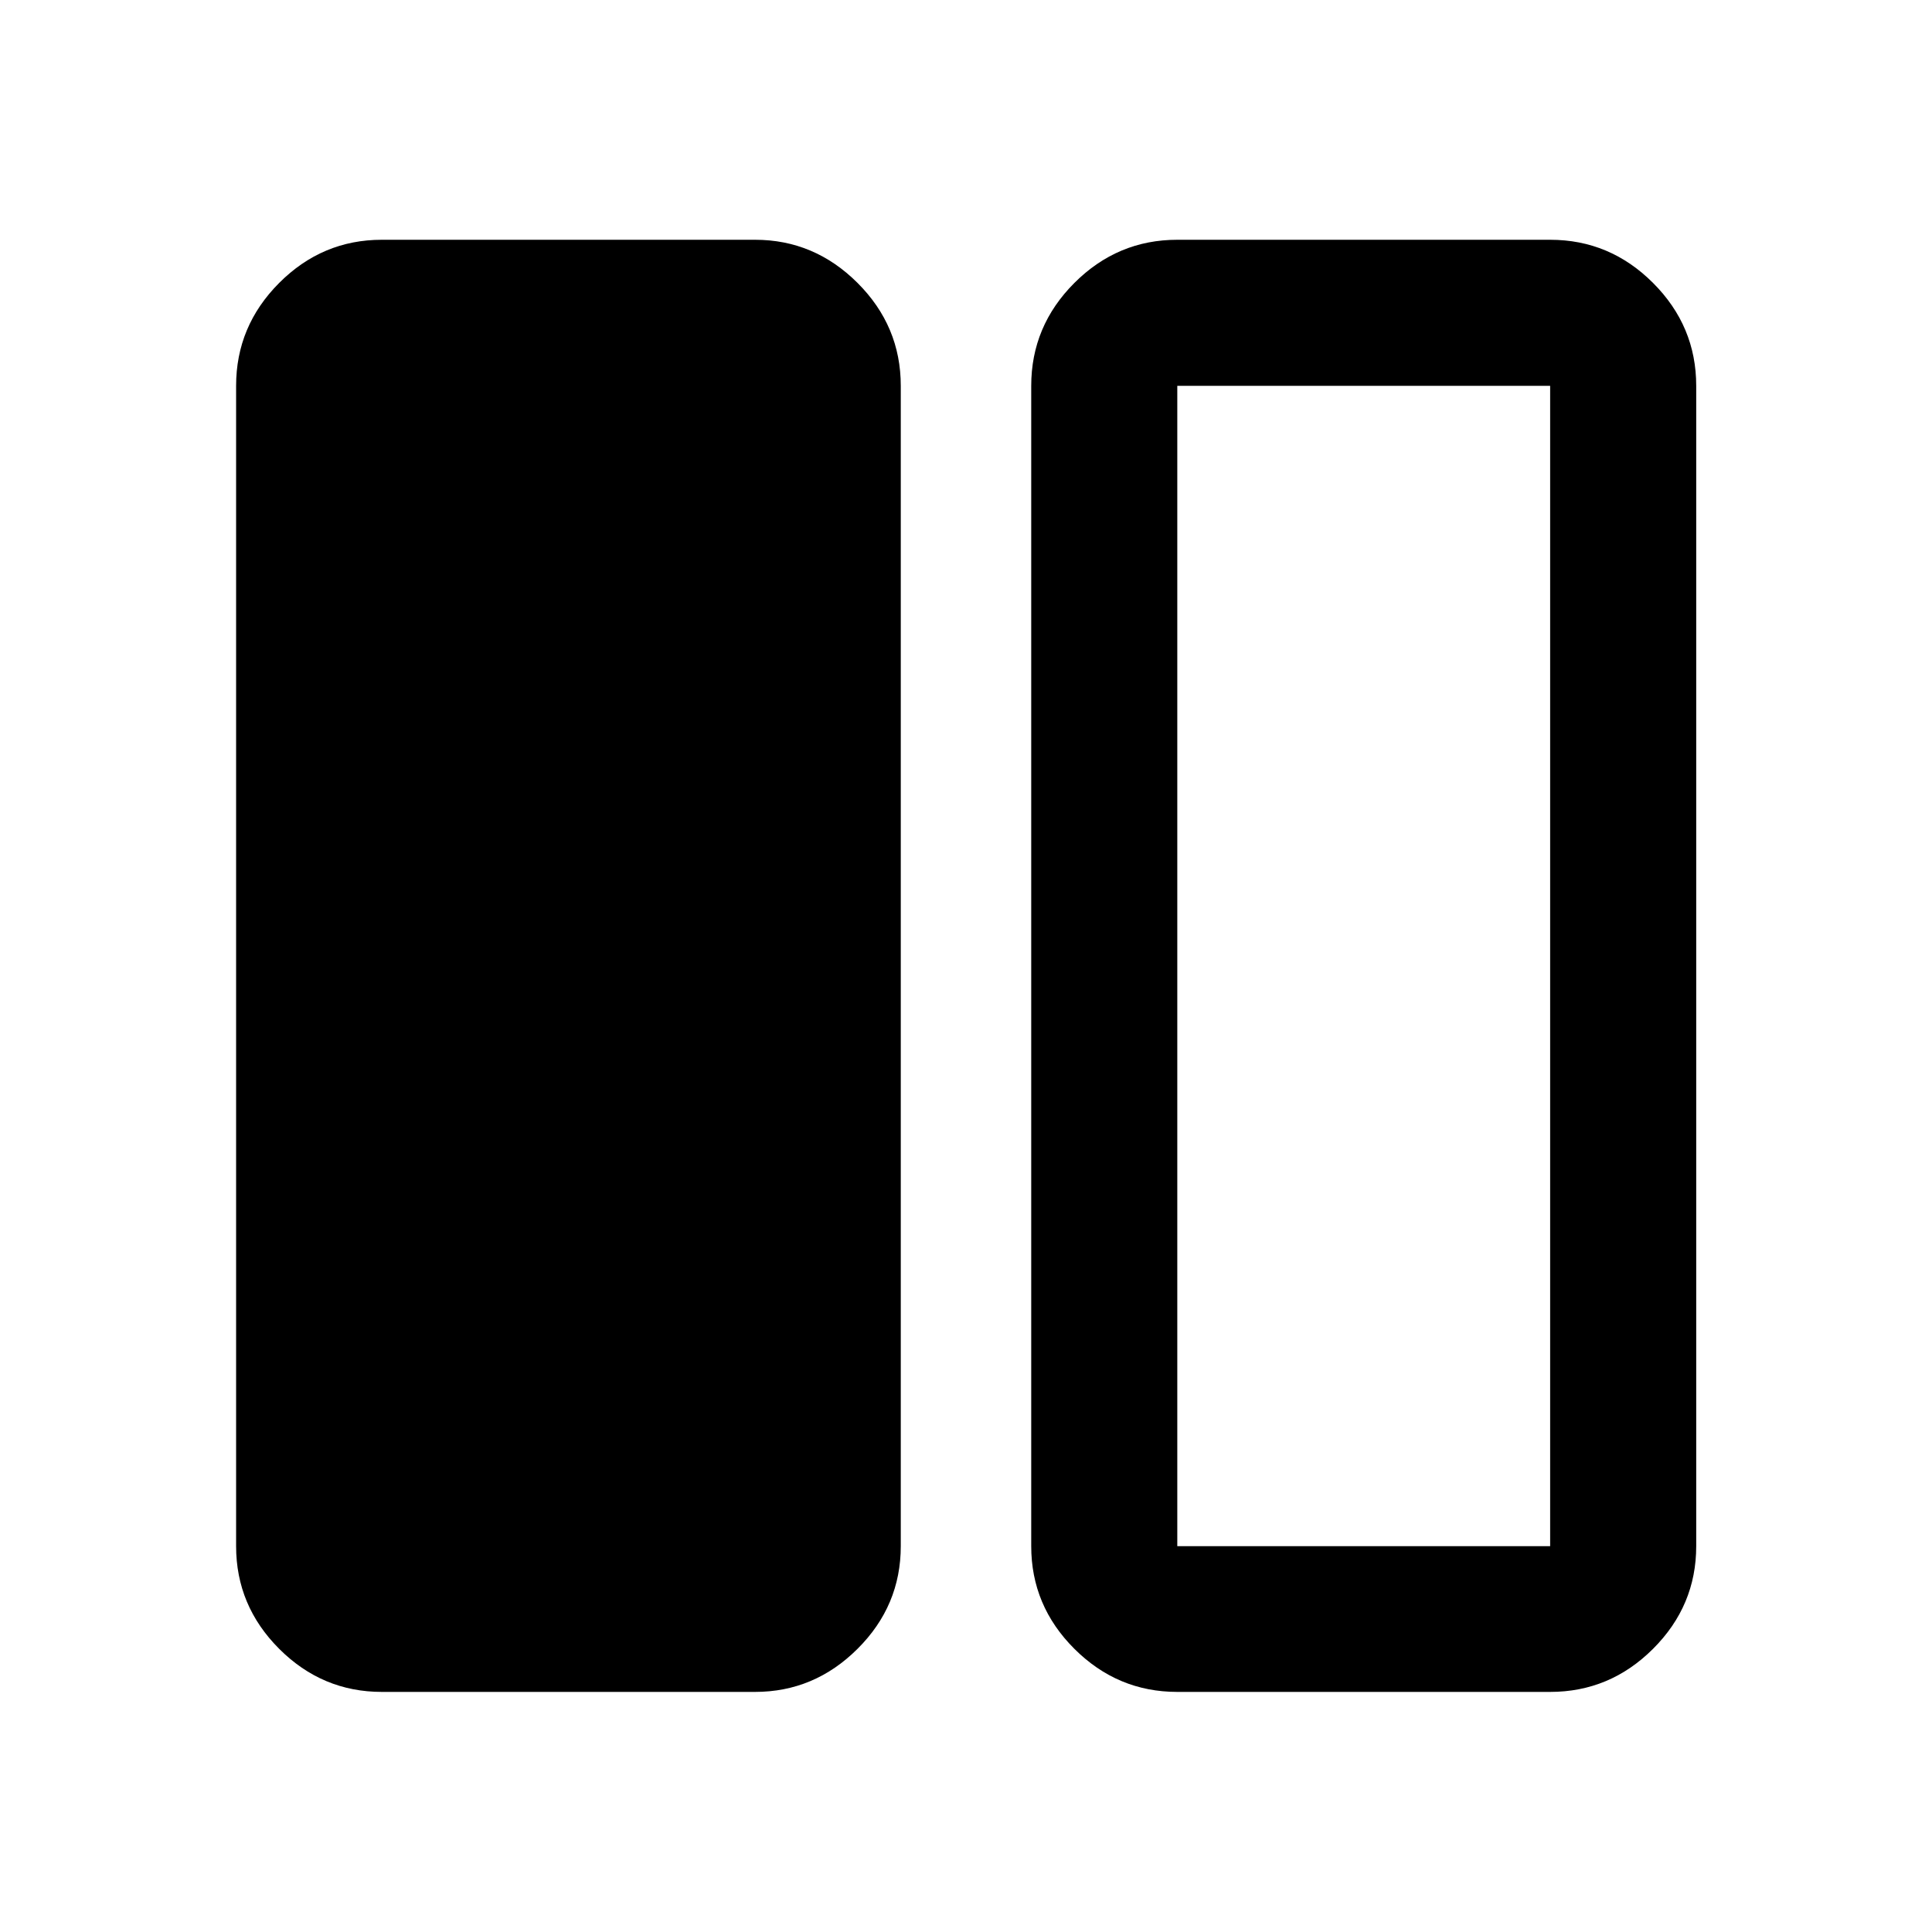 <svg xmlns="http://www.w3.org/2000/svg" height="40" viewBox="0 -960 960 960" width="40"><path d="M189.74-119.3q-29.62 0-51.02-21.41-21.4-21.4-21.4-51.01v-576.56q0-29.68 21.4-51.13 21.4-21.45 51.02-21.45h185.43q29.46 0 50.94 21.45 21.48 21.45 21.48 51.13v576.56q0 29.61-21.48 51.01-21.48 21.41-50.94 21.41H189.74Zm395.25 0q-29.69 0-51.14-21.41-21.44-21.4-21.44-51.01v-576.56q0-29.68 21.44-51.13 21.45-21.45 51.14-21.45h185.27q29.69 0 51.13 21.45 21.45 21.45 21.45 51.13v576.56q0 29.61-21.45 51.01-21.44 21.41-51.13 21.41H584.99Zm185.27-648.98H584.99v576.56h185.27v-576.56Z"/></svg>